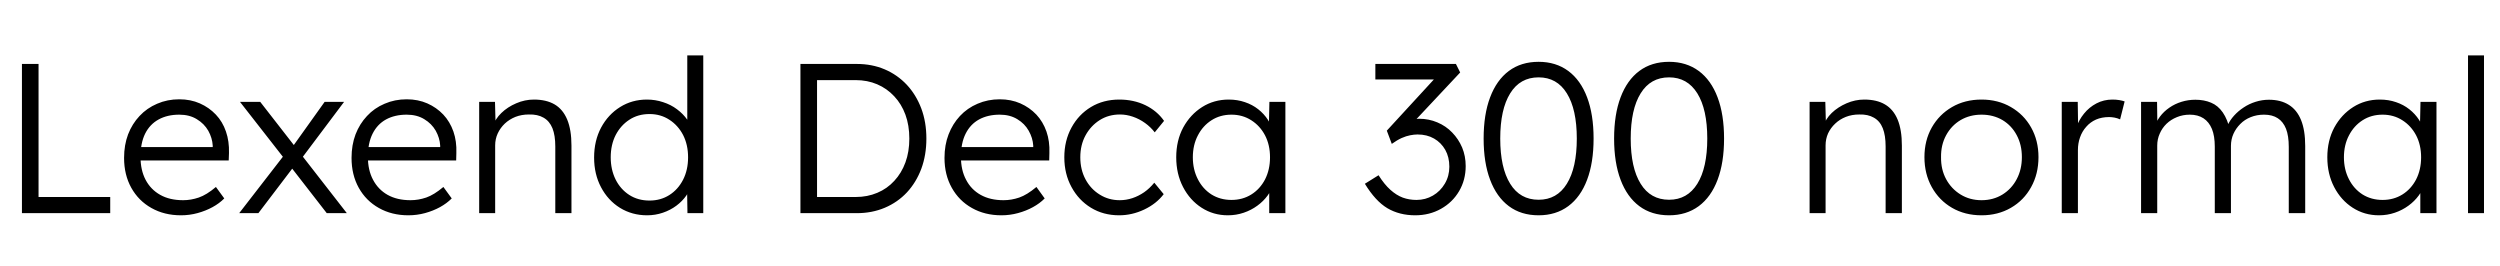 <svg xmlns="http://www.w3.org/2000/svg" xmlns:xlink="http://www.w3.org/1999/xlink" width="281.472" height="30"><path fill="black" d="M12.41 24L2.47 24L2.47 7.20L4.34 7.20L4.34 22.18L12.41 22.18L12.41 24ZM20.38 24.24L20.38 24.24Q18.50 24.24 17.05 23.42Q15.60 22.61 14.78 21.14Q13.97 19.68 13.97 17.78L13.97 17.78Q13.97 16.32 14.42 15.13Q14.88 13.94 15.71 13.06Q16.54 12.17 17.69 11.68Q18.84 11.18 20.18 11.18L20.18 11.18Q21.46 11.18 22.50 11.64Q23.54 12.10 24.30 12.90Q25.06 13.70 25.44 14.81Q25.82 15.91 25.78 17.23L25.78 17.23L25.75 18.07L15.31 18.07L15.05 16.56L24.38 16.56L23.95 16.97L23.95 16.39Q23.90 15.53 23.45 14.72Q22.99 13.92 22.16 13.42Q21.34 12.91 20.18 12.91L20.18 12.91Q18.84 12.91 17.86 13.45Q16.87 13.99 16.34 15.05Q15.82 16.10 15.82 17.66L15.82 17.66Q15.82 19.15 16.39 20.24Q16.97 21.34 18.04 21.94Q19.10 22.54 20.62 22.54L20.62 22.54Q21.50 22.54 22.38 22.24Q23.26 21.94 24.31 21.05L24.31 21.05L25.25 22.34Q24.70 22.90 23.93 23.32Q23.16 23.74 22.25 23.99Q21.34 24.24 20.38 24.24ZM39.05 24L36.79 24L32.45 18.41L32.23 18.14L27.02 11.47L29.30 11.47L33.58 16.97L33.82 17.28L39.05 24ZM29.09 24L26.93 24L32.04 17.40L33.12 18.70L29.09 24ZM38.74 11.47L33.94 17.86L32.90 16.58L36.55 11.47L38.74 11.47ZM45.98 24.24L45.98 24.24Q44.11 24.24 42.66 23.42Q41.21 22.61 40.39 21.14Q39.58 19.68 39.58 17.78L39.58 17.78Q39.58 16.32 40.03 15.13Q40.49 13.94 41.32 13.06Q42.14 12.17 43.30 11.68Q44.45 11.18 45.79 11.18L45.79 11.18Q47.06 11.18 48.11 11.64Q49.15 12.10 49.91 12.90Q50.66 13.70 51.05 14.81Q51.43 15.91 51.38 17.23L51.38 17.23L51.36 18.07L40.92 18.07L40.66 16.56L49.99 16.56L49.56 16.97L49.56 16.39Q49.51 15.53 49.06 14.72Q48.60 13.92 47.77 13.42Q46.94 12.91 45.79 12.91L45.79 12.91Q44.45 12.91 43.46 13.45Q42.48 13.99 41.95 15.05Q41.42 16.10 41.42 17.66L41.42 17.66Q41.42 19.15 42 20.24Q42.58 21.34 43.64 21.94Q44.71 22.54 46.22 22.54L46.22 22.54Q47.11 22.54 47.99 22.24Q48.86 21.94 49.92 21.05L49.92 21.05L50.86 22.34Q50.30 22.90 49.54 23.32Q48.77 23.74 47.86 23.99Q46.94 24.24 45.98 24.24ZM53.95 24L53.95 24L53.95 11.47L55.73 11.47L55.80 14.09L55.51 14.21Q55.75 13.39 56.45 12.72Q57.14 12.05 58.12 11.63Q59.09 11.21 60.12 11.21L60.12 11.21Q61.51 11.21 62.45 11.76Q63.38 12.31 63.86 13.46Q64.34 14.62 64.34 16.39L64.34 16.39L64.34 24L62.52 24L62.52 16.49Q62.52 15.24 62.20 14.44Q61.87 13.63 61.20 13.25Q60.53 12.86 59.54 12.89L59.54 12.89Q58.73 12.89 58.03 13.16Q57.34 13.44 56.83 13.92Q56.33 14.40 56.04 15.02Q55.75 15.65 55.75 16.37L55.75 16.37L55.75 24L54.86 24Q54.70 24 54.48 24Q54.26 24 53.95 24ZM72.86 24.24L72.86 24.24Q71.16 24.24 69.80 23.40Q68.45 22.56 67.67 21.08Q66.89 19.61 66.89 17.74L66.89 17.74Q66.89 15.84 67.68 14.36Q68.47 12.89 69.82 12.05Q71.16 11.21 72.84 11.21L72.84 11.21Q73.78 11.21 74.65 11.50Q75.53 11.78 76.22 12.30Q76.92 12.82 77.38 13.48Q77.83 14.14 77.93 14.86L77.93 14.86L77.38 14.66L77.38 6.24L79.18 6.24L79.18 24L77.40 24L77.35 20.88L77.81 20.71Q77.71 21.38 77.27 22.02Q76.82 22.66 76.15 23.16Q75.48 23.66 74.63 23.95Q73.78 24.24 72.86 24.24ZM73.13 22.58L73.13 22.58Q74.38 22.58 75.36 21.96Q76.34 21.34 76.91 20.23Q77.47 19.13 77.47 17.71L77.47 17.71Q77.47 16.30 76.91 15.20Q76.34 14.11 75.36 13.48Q74.38 12.84 73.13 12.84L73.13 12.84Q71.83 12.84 70.86 13.48Q69.89 14.11 69.32 15.20Q68.76 16.30 68.76 17.71L68.76 17.71Q68.76 19.10 69.31 20.21Q69.86 21.31 70.85 21.95Q71.83 22.58 73.13 22.58ZM96.46 24L90.12 24L90.12 7.20L96.46 7.20Q98.18 7.20 99.61 7.81Q101.04 8.42 102.10 9.55Q103.15 10.68 103.73 12.22Q104.30 13.75 104.30 15.60L104.30 15.60Q104.30 17.45 103.73 19.00Q103.15 20.54 102.11 21.66Q101.06 22.78 99.62 23.39Q98.18 24 96.46 24L96.46 24ZM91.99 8.74L91.99 22.51L91.78 22.18L96.34 22.18Q97.66 22.18 98.77 21.71Q99.89 21.24 100.69 20.36Q101.50 19.49 101.94 18.29Q102.38 17.09 102.38 15.60L102.38 15.60Q102.38 14.11 101.94 12.91Q101.50 11.71 100.68 10.84Q99.86 9.96 98.76 9.49Q97.66 9.02 96.34 9.02L96.34 9.02L91.70 9.02L91.99 8.74ZM112.75 24.24L112.75 24.24Q110.88 24.24 109.43 23.42Q107.98 22.61 107.16 21.14Q106.34 19.68 106.34 17.78L106.34 17.78Q106.34 16.32 106.80 15.13Q107.26 13.94 108.08 13.06Q108.91 12.17 110.06 11.68Q111.22 11.18 112.56 11.18L112.56 11.18Q113.83 11.18 114.88 11.64Q115.92 12.10 116.68 12.90Q117.43 13.70 117.82 14.81Q118.20 15.91 118.15 17.23L118.15 17.23L118.13 18.07L107.69 18.07L107.42 16.56L116.76 16.56L116.33 16.97L116.33 16.39Q116.28 15.53 115.82 14.72Q115.37 13.92 114.54 13.42Q113.71 12.91 112.56 12.91L112.56 12.91Q111.22 12.91 110.23 13.45Q109.25 13.99 108.72 15.05Q108.19 16.10 108.19 17.66L108.19 17.66Q108.19 19.15 108.77 20.24Q109.34 21.34 110.41 21.94Q111.48 22.54 112.99 22.54L112.99 22.54Q113.88 22.54 114.76 22.24Q115.63 21.94 116.69 21.05L116.69 21.05L117.62 22.34Q117.07 22.90 116.30 23.32Q115.54 23.74 114.62 23.99Q113.71 24.24 112.75 24.24ZM126.00 24.24L126.00 24.24Q124.22 24.24 122.83 23.39Q121.44 22.54 120.64 21.06Q119.83 19.58 119.83 17.71L119.83 17.71Q119.83 15.84 120.64 14.36Q121.44 12.89 122.83 12.05Q124.22 11.21 126.02 11.21L126.02 11.21Q127.63 11.21 128.95 11.84Q130.27 12.48 131.06 13.61L131.06 13.61L130.01 14.90Q129.55 14.30 128.92 13.85Q128.28 13.39 127.55 13.14Q126.82 12.89 126.10 12.89L126.10 12.89Q124.82 12.89 123.82 13.52Q122.81 14.16 122.22 15.24Q121.63 16.32 121.63 17.71L121.63 17.71Q121.63 19.10 122.22 20.20Q122.81 21.29 123.82 21.91Q124.82 22.54 126.07 22.54L126.07 22.54Q126.79 22.54 127.49 22.31Q128.18 22.08 128.81 21.65Q129.43 21.22 129.96 20.57L129.96 20.57L131.02 21.86Q130.20 22.94 128.83 23.59Q127.46 24.24 126.00 24.24ZM138.24 24.24L138.24 24.24Q136.61 24.24 135.29 23.39Q133.97 22.54 133.20 21.06Q132.43 19.58 132.43 17.71L132.43 17.71Q132.43 15.82 133.22 14.35Q134.02 12.89 135.35 12.05Q136.68 11.21 138.34 11.21L138.34 11.21Q139.32 11.21 140.16 11.50Q141.00 11.78 141.66 12.30Q142.32 12.82 142.76 13.50Q143.21 14.18 143.38 14.98L143.38 14.98L142.85 14.71L142.92 11.47L144.72 11.47L144.72 24L142.90 24L142.90 20.93L143.38 20.62Q143.21 21.34 142.73 22.00Q142.25 22.66 141.56 23.16Q140.88 23.66 140.03 23.95Q139.18 24.24 138.24 24.24ZM138.65 22.51L138.65 22.51Q139.90 22.51 140.88 21.90Q141.86 21.29 142.43 20.20Q142.99 19.10 142.99 17.71L142.99 17.71Q142.99 16.32 142.43 15.24Q141.86 14.16 140.88 13.54Q139.90 12.91 138.65 12.91L138.65 12.91Q137.38 12.91 136.40 13.54Q135.43 14.16 134.87 15.24Q134.30 16.32 134.30 17.71L134.30 17.71Q134.30 19.08 134.86 20.17Q135.41 21.26 136.39 21.89Q137.38 22.51 138.65 22.51ZM159.34 24.24L159.34 24.24Q157.56 24.24 156.20 23.44Q154.85 22.63 153.67 20.69L153.67 20.69L155.21 19.73Q155.86 20.76 156.54 21.37Q157.22 21.98 157.94 22.25Q158.66 22.51 159.48 22.51L159.48 22.51Q160.49 22.51 161.33 22.02Q162.17 21.53 162.67 20.68Q163.18 19.82 163.18 18.77L163.18 18.77Q163.18 17.69 162.72 16.87Q162.26 16.06 161.46 15.60Q160.66 15.14 159.60 15.14L159.60 15.14Q159.22 15.14 158.77 15.23Q158.33 15.31 157.81 15.54Q157.30 15.77 156.70 16.20L156.70 16.20L156.14 14.71L162.07 8.26L162.48 8.95L154.85 8.95L154.85 7.20L163.92 7.20L164.40 8.16L158.64 14.30L158.16 13.82Q158.47 13.63 158.90 13.50Q159.34 13.37 159.77 13.37L159.77 13.37Q160.87 13.37 161.83 13.78Q162.79 14.18 163.50 14.92Q164.21 15.65 164.62 16.61Q165.02 17.57 165.02 18.70L165.02 18.70Q165.02 20.26 164.28 21.52Q163.54 22.78 162.24 23.51Q160.94 24.24 159.34 24.24ZM173.23 24.24L173.23 24.24Q171.26 24.24 169.88 23.21Q168.50 22.18 167.77 20.24Q167.04 18.31 167.04 15.60L167.04 15.60Q167.04 12.89 167.77 10.96Q168.50 9.02 169.88 7.99Q171.26 6.96 173.23 6.96L173.23 6.96Q175.18 6.96 176.57 7.99Q177.96 9.02 178.69 10.96Q179.42 12.89 179.42 15.60L179.42 15.60Q179.42 18.31 178.69 20.24Q177.96 22.18 176.57 23.21Q175.18 24.24 173.23 24.24ZM173.23 22.49L173.23 22.49Q175.30 22.49 176.41 20.69Q177.53 18.89 177.53 15.60L177.53 15.60Q177.53 12.31 176.41 10.51Q175.30 8.71 173.23 8.71L173.23 8.71Q171.14 8.71 170.03 10.51Q168.91 12.31 168.91 15.60L168.91 15.60Q168.91 18.89 170.03 20.69Q171.14 22.49 173.23 22.49ZM187.92 24.24L187.92 24.24Q185.95 24.24 184.57 23.21Q183.19 22.18 182.46 20.24Q181.73 18.31 181.73 15.60L181.73 15.60Q181.73 12.89 182.46 10.96Q183.19 9.02 184.57 7.99Q185.95 6.96 187.92 6.96L187.92 6.96Q189.86 6.96 191.26 7.99Q192.65 9.02 193.38 10.96Q194.11 12.89 194.11 15.60L194.11 15.60Q194.11 18.31 193.38 20.24Q192.65 22.18 191.26 23.21Q189.86 24.24 187.92 24.24ZM187.92 22.49L187.92 22.49Q189.98 22.49 191.10 20.69Q192.22 18.89 192.22 15.60L192.22 15.60Q192.22 12.31 191.10 10.51Q189.98 8.71 187.92 8.71L187.92 8.71Q185.83 8.71 184.72 10.51Q183.60 12.31 183.60 15.60L183.60 15.60Q183.60 18.89 184.72 20.69Q185.83 22.49 187.92 22.49ZM203.74 24L203.74 24L203.74 11.47L205.51 11.47L205.58 14.09L205.30 14.21Q205.54 13.39 206.23 12.72Q206.93 12.05 207.90 11.63Q208.87 11.21 209.90 11.21L209.90 11.21Q211.30 11.21 212.23 11.76Q213.17 12.31 213.65 13.46Q214.13 14.62 214.13 16.39L214.13 16.39L214.13 24L212.30 24L212.30 16.49Q212.30 15.24 211.98 14.44Q211.66 13.63 210.98 13.25Q210.31 12.86 209.33 12.89L209.33 12.89Q208.51 12.89 207.82 13.16Q207.12 13.44 206.62 13.92Q206.11 14.40 205.82 15.02Q205.54 15.65 205.54 16.37L205.54 16.37L205.54 24L204.65 24Q204.48 24 204.26 24Q204.05 24 203.74 24ZM223.10 24.24L223.10 24.24Q221.23 24.24 219.78 23.40Q218.33 22.56 217.50 21.07Q216.67 19.58 216.67 17.69L216.67 17.69Q216.67 15.82 217.50 14.35Q218.33 12.89 219.78 12.05Q221.23 11.21 223.10 11.21L223.10 11.21Q224.95 11.21 226.40 12.05Q227.86 12.89 228.68 14.35Q229.51 15.82 229.51 17.69L229.51 17.69Q229.51 19.58 228.68 21.07Q227.86 22.56 226.40 23.40Q224.95 24.24 223.10 24.24ZM223.10 22.54L223.10 22.54Q224.42 22.54 225.46 21.90Q226.49 21.26 227.06 20.17Q227.64 19.08 227.64 17.69L227.64 17.69Q227.64 16.30 227.06 15.22Q226.49 14.14 225.46 13.52Q224.42 12.91 223.10 12.91L223.10 12.91Q221.78 12.91 220.74 13.52Q219.70 14.14 219.11 15.23Q218.52 16.32 218.54 17.69L218.54 17.69Q218.52 19.08 219.11 20.17Q219.70 21.26 220.74 21.90Q221.78 22.54 223.10 22.54ZM233.95 24L232.13 24L232.13 11.47L233.93 11.47L233.98 14.81L233.78 14.35Q234.05 13.51 234.64 12.79Q235.22 12.07 236.04 11.64Q236.86 11.21 237.84 11.21L237.84 11.21Q238.25 11.21 238.61 11.27Q238.97 11.33 239.21 11.42L239.21 11.42L238.70 13.44Q238.39 13.30 238.07 13.24Q237.74 13.18 237.46 13.18L237.46 13.18Q236.64 13.18 235.99 13.46Q235.34 13.75 234.89 14.27Q234.43 14.78 234.19 15.46Q233.95 16.13 233.95 16.90L233.95 16.90L233.95 24ZM242.88 24L241.06 24L241.06 11.47L242.86 11.47L242.90 14.33L242.54 14.45Q242.74 13.73 243.18 13.14Q243.62 12.55 244.25 12.12Q244.87 11.69 245.62 11.46Q246.36 11.23 247.18 11.23L247.18 11.23Q248.16 11.23 248.94 11.56Q249.72 11.88 250.26 12.66Q250.80 13.44 251.09 14.71L251.09 14.71L250.66 14.50L250.82 14.09Q251.06 13.54 251.53 13.02Q252.00 12.50 252.61 12.10Q253.22 11.69 253.96 11.46Q254.69 11.23 255.46 11.23L255.46 11.23Q256.78 11.23 257.69 11.80Q258.60 12.36 259.07 13.51Q259.54 14.66 259.54 16.44L259.54 16.44L259.54 24L257.69 24L257.69 16.54Q257.69 15.29 257.38 14.50Q257.06 13.70 256.45 13.31Q255.84 12.91 254.90 12.91L254.90 12.91Q254.09 12.91 253.40 13.19Q252.72 13.46 252.23 13.96Q251.74 14.45 251.46 15.07Q251.18 15.70 251.18 16.42L251.18 16.42L251.18 24L249.36 24L249.36 16.51Q249.36 15.31 249.04 14.52Q248.71 13.73 248.09 13.32Q247.46 12.91 246.55 12.91L246.55 12.91Q245.76 12.91 245.09 13.19Q244.42 13.46 243.92 13.94Q243.43 14.42 243.16 15.05Q242.88 15.67 242.88 16.39L242.88 16.39L242.88 24ZM267.84 24.24L267.84 24.24Q266.21 24.24 264.89 23.39Q263.57 22.54 262.80 21.06Q262.03 19.58 262.03 17.71L262.03 17.71Q262.03 15.82 262.82 14.35Q263.62 12.89 264.95 12.05Q266.28 11.21 267.94 11.21L267.94 11.21Q268.92 11.21 269.76 11.50Q270.60 11.78 271.26 12.30Q271.92 12.82 272.36 13.50Q272.81 14.18 272.98 14.98L272.98 14.98L272.45 14.71L272.52 11.47L274.32 11.47L274.32 24L272.50 24L272.50 20.93L272.98 20.62Q272.81 21.34 272.33 22.00Q271.85 22.66 271.16 23.16Q270.48 23.66 269.63 23.95Q268.78 24.24 267.84 24.24ZM268.25 22.51L268.25 22.51Q269.50 22.51 270.48 21.90Q271.46 21.29 272.03 20.20Q272.59 19.10 272.59 17.71L272.59 17.71Q272.59 16.32 272.03 15.24Q271.46 14.16 270.48 13.54Q269.50 12.91 268.25 12.91L268.25 12.91Q266.98 12.91 266.00 13.54Q265.03 14.16 264.47 15.24Q263.90 16.32 263.90 17.71L263.90 17.71Q263.90 19.08 264.46 20.17Q265.01 21.26 265.99 21.89Q266.98 22.51 268.25 22.51ZM279.67 24L277.87 24L277.87 6.24L279.67 6.24L279.67 24Z"/></svg>